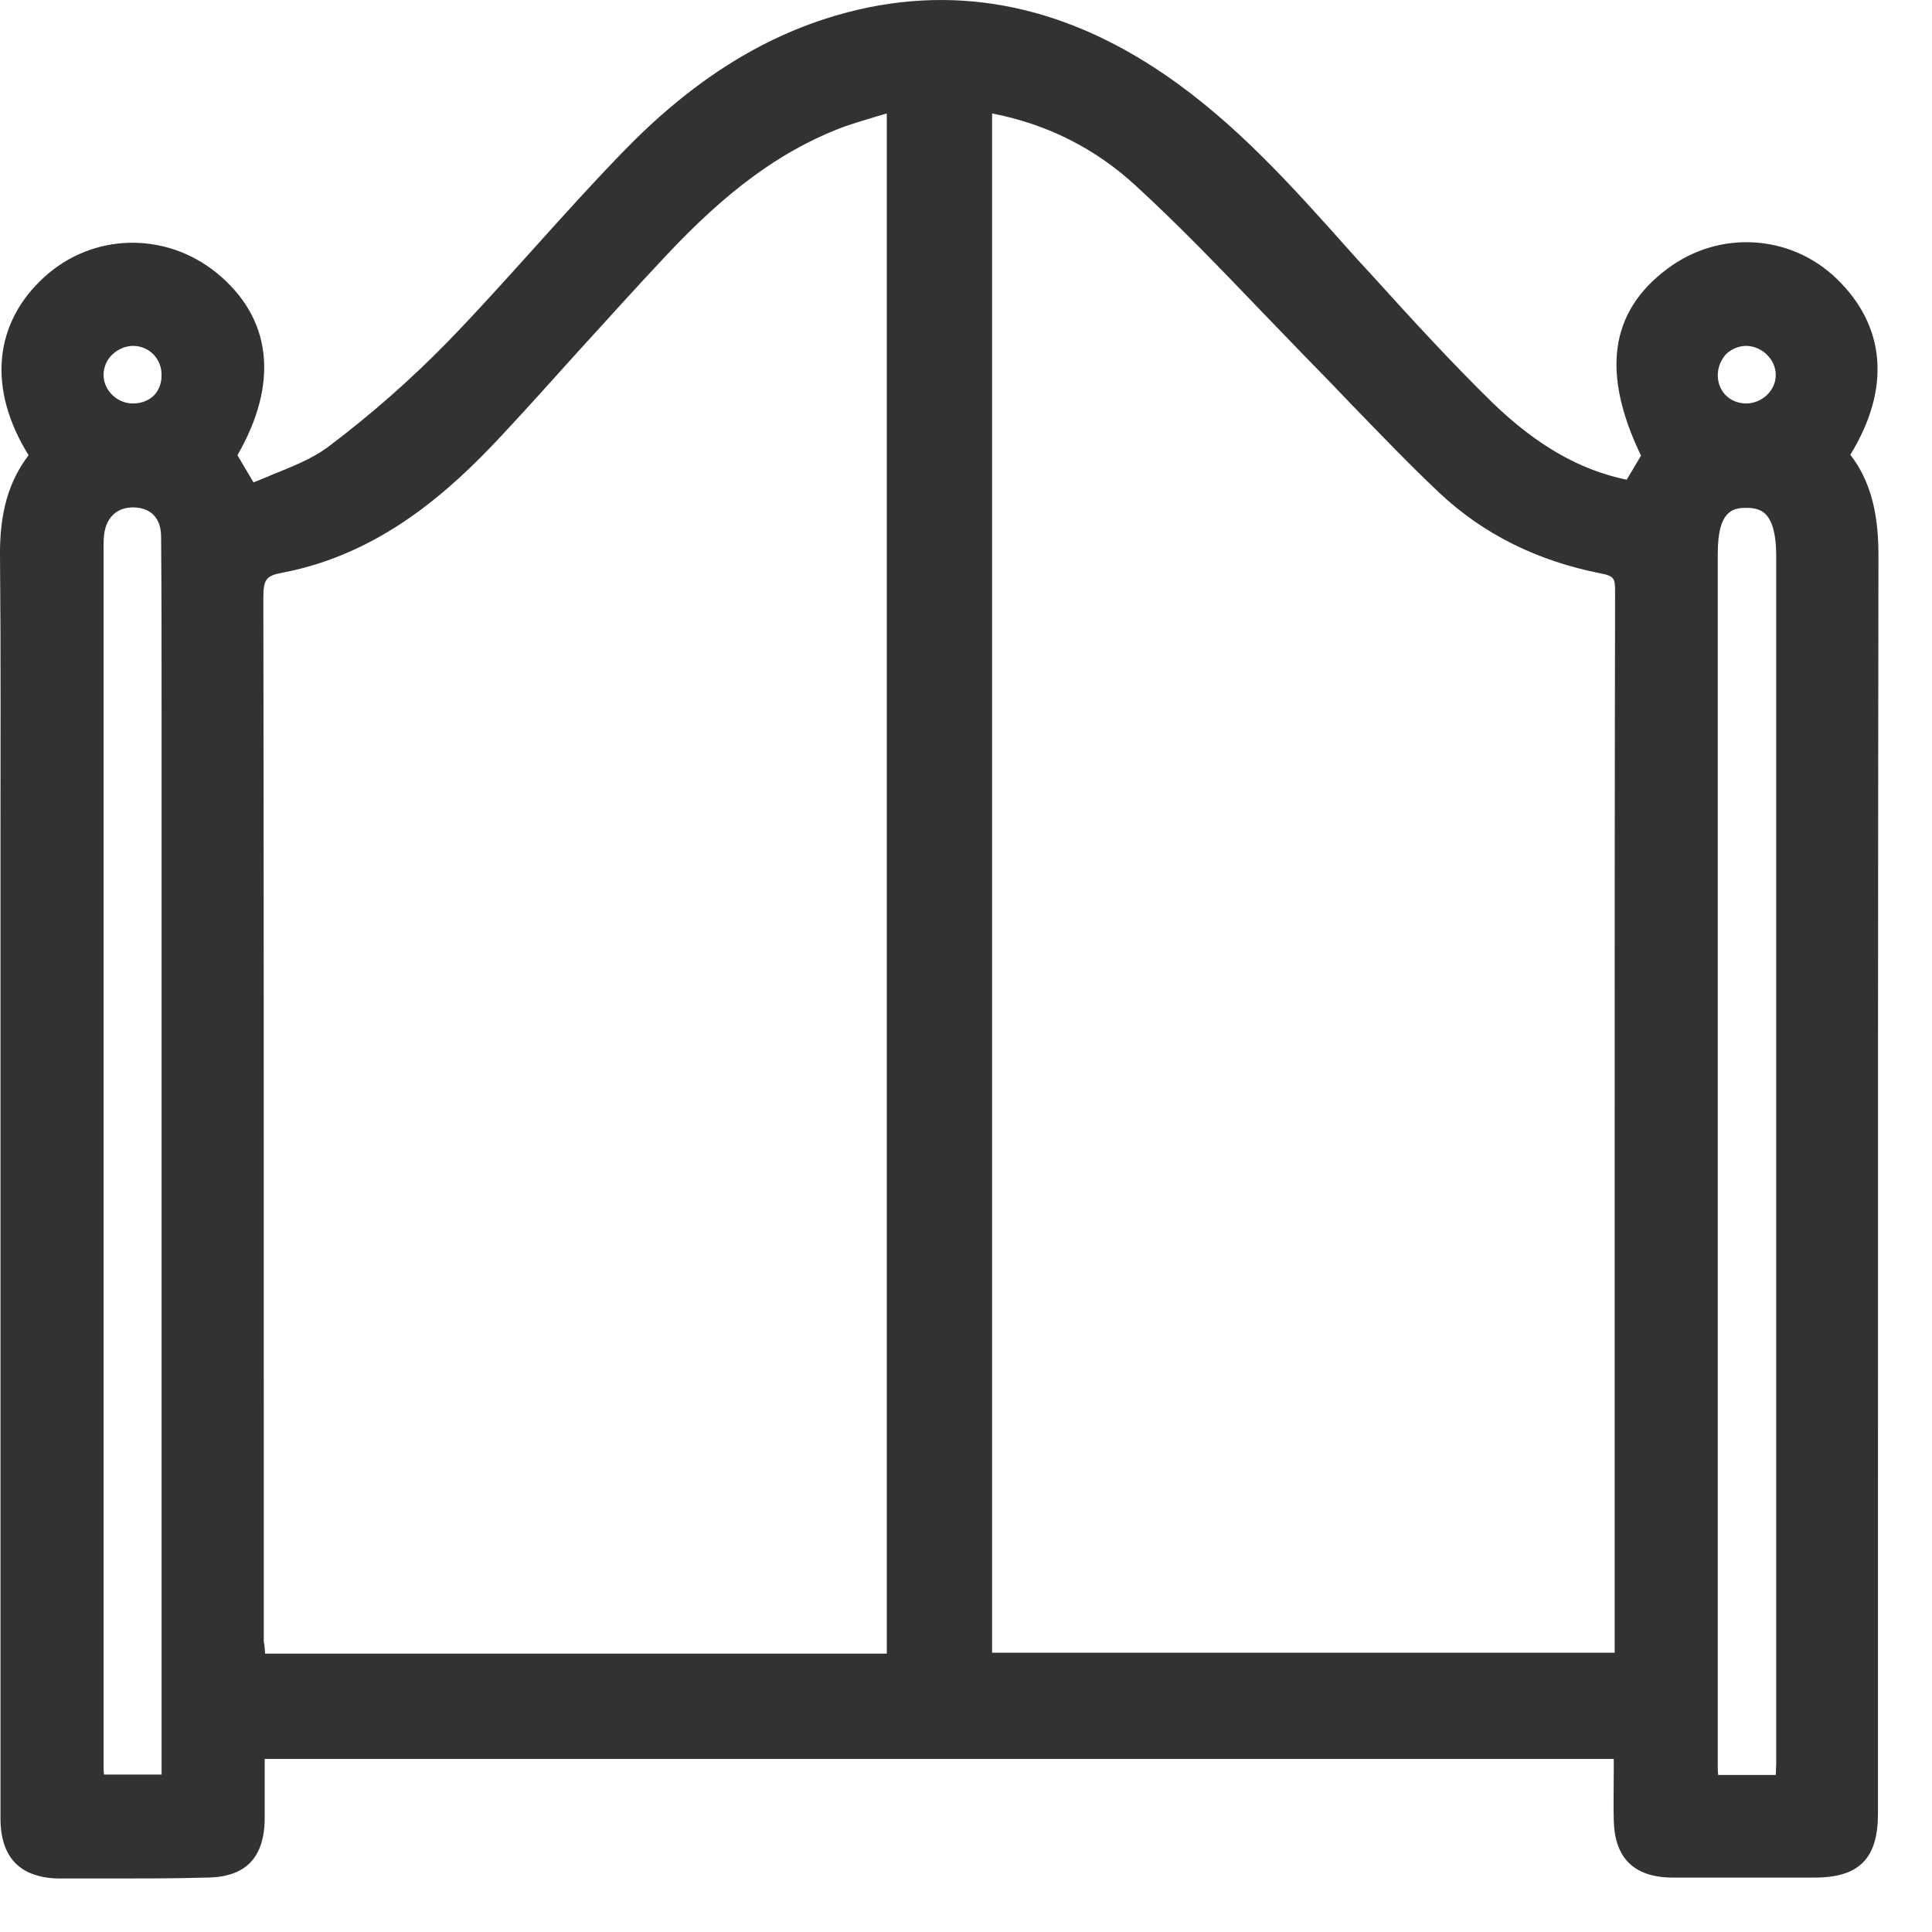 <svg width="36" height="36" viewBox="0 0 36 36" fill="none" xmlns="http://www.w3.org/2000/svg">
<path d="M0.782 8.499C-0.025 7.302 0.05 6.138 0.965 5.315C1.788 4.567 3.019 4.542 3.901 5.248C4.873 6.038 4.982 7.177 4.183 8.491C4.316 8.715 4.449 8.94 4.641 9.256C5.173 9.014 5.763 8.856 6.221 8.507C7.027 7.909 7.792 7.235 8.491 6.512C9.613 5.365 10.645 4.126 11.759 2.97C12.857 1.831 14.129 0.917 15.676 0.476C17.821 -0.139 19.784 0.327 21.588 1.565C23.052 2.571 24.191 3.926 25.372 5.232C26.12 6.063 26.877 6.894 27.684 7.676C28.449 8.416 29.322 8.989 30.42 9.181C30.553 8.956 30.686 8.732 30.827 8.507C30.07 7.003 30.187 5.947 31.201 5.182C32.083 4.517 33.305 4.583 34.095 5.34C34.968 6.179 35.027 7.293 34.237 8.491C34.752 9.073 34.81 9.779 34.81 10.527C34.802 18.284 34.802 26.041 34.802 33.797C34.802 34.513 34.536 34.779 33.829 34.779C32.939 34.779 32.058 34.779 31.168 34.779C30.578 34.779 30.303 34.513 30.295 33.914C30.287 33.473 30.295 33.033 30.295 32.559C21.763 32.559 13.273 32.559 4.724 32.559C4.724 33.008 4.732 33.448 4.724 33.889C4.715 34.513 4.449 34.77 3.834 34.779C2.936 34.787 2.029 34.787 1.131 34.779C0.499 34.779 0.217 34.496 0.217 33.864C0.217 28.543 0.217 23.223 0.217 17.902C0.217 15.383 0.225 12.855 0.208 10.336C0.2 9.671 0.325 9.039 0.782 8.499ZM16.732 31.021C16.732 21.277 16.732 11.592 16.732 1.84C16.299 1.973 15.9 2.072 15.518 2.222C14.229 2.738 13.198 3.619 12.266 4.616C11.218 5.722 10.229 6.878 9.189 7.992C8.1 9.164 6.869 10.153 5.248 10.461C4.815 10.544 4.715 10.719 4.715 11.143C4.732 17.627 4.724 24.104 4.724 30.588C4.724 30.738 4.74 30.879 4.749 31.029C8.765 31.021 12.74 31.021 16.732 31.021ZM18.287 1.881C18.287 11.617 18.287 21.31 18.287 31.012C22.295 31.012 26.278 31.012 30.295 31.012C30.295 30.705 30.295 30.43 30.295 30.156C30.295 28.103 30.295 26.058 30.295 24.004C30.295 19.681 30.295 15.358 30.303 11.035C30.303 10.702 30.229 10.561 29.871 10.494C28.782 10.278 27.784 9.813 26.969 9.056C26.154 8.291 25.397 7.46 24.607 6.662C23.509 5.548 22.453 4.384 21.306 3.328C20.482 2.546 19.459 2.056 18.287 1.881ZM3.219 33.274C3.219 33.108 3.219 32.983 3.219 32.858C3.219 26.614 3.219 20.363 3.219 14.119C3.219 12.747 3.227 11.376 3.21 10.004C3.202 9.538 2.919 9.264 2.495 9.247C2.079 9.239 1.772 9.513 1.722 9.954C1.705 10.079 1.713 10.203 1.713 10.328C1.713 17.852 1.713 25.376 1.713 32.891C1.713 33.008 1.73 33.132 1.738 33.265C2.237 33.274 2.695 33.274 3.219 33.274ZM33.28 33.282C33.289 33.116 33.297 32.999 33.297 32.875C33.297 25.367 33.297 17.86 33.297 10.353C33.297 9.605 33.056 9.256 32.532 9.256C32.016 9.256 31.792 9.58 31.792 10.32C31.792 17.844 31.792 25.367 31.792 32.883C31.792 33.016 31.808 33.149 31.808 33.282C32.324 33.282 32.781 33.282 33.28 33.282ZM3.219 6.986C3.219 6.57 2.911 6.246 2.495 6.238C2.079 6.229 1.722 6.579 1.722 6.986C1.722 7.385 2.046 7.717 2.454 7.726C2.894 7.734 3.219 7.418 3.219 6.986ZM33.297 6.978C33.297 6.579 32.956 6.238 32.549 6.229C32.124 6.221 31.792 6.562 31.8 7.003C31.808 7.427 32.133 7.726 32.557 7.717C32.964 7.717 33.297 7.385 33.297 6.978Z" fill="#323232"/>
<path d="M2.104 35.003C1.772 35.003 1.447 35.003 1.131 35.003C0.383 35.003 0.009 34.62 0.009 33.88C0.009 29.341 0.009 24.802 0.009 20.271V17.927C0.009 17.22 0.009 16.513 0.009 15.798C0.009 14.019 0.017 12.173 0 10.361C-0.008 9.563 0.158 8.973 0.533 8.482C-0.233 7.252 -0.124 6.021 0.832 5.157C1.73 4.342 3.077 4.309 4.033 5.082C5.065 5.922 5.206 7.127 4.424 8.482L4.724 8.989C4.84 8.939 4.957 8.898 5.065 8.848C5.439 8.698 5.796 8.557 6.096 8.341C6.894 7.742 7.651 7.077 8.341 6.37C8.907 5.788 9.464 5.165 10.004 4.566C10.52 3.993 11.06 3.394 11.609 2.829C12.873 1.524 14.179 0.692 15.617 0.277C17.705 -0.322 19.75 0.052 21.705 1.391C23.019 2.288 24.075 3.469 25.098 4.616C25.239 4.774 25.38 4.932 25.522 5.082C26.32 5.963 27.043 6.753 27.825 7.518C28.64 8.299 29.43 8.756 30.311 8.939L30.578 8.49C29.837 6.952 29.995 5.813 31.06 5.015C32.025 4.284 33.355 4.359 34.22 5.19C35.143 6.079 35.234 7.243 34.478 8.474C34.968 9.106 35.01 9.862 35.002 10.527C34.993 16.48 34.993 22.541 34.993 28.393V33.797C34.993 34.629 34.644 34.986 33.812 34.986H33.571C32.781 34.986 31.958 34.986 31.151 34.986C30.445 34.978 30.087 34.62 30.07 33.922C30.062 33.614 30.07 33.315 30.07 32.999C30.07 32.924 30.07 32.85 30.07 32.775H4.932C4.932 32.841 4.932 32.916 4.932 32.983C4.932 33.282 4.932 33.598 4.932 33.897C4.923 34.629 4.566 34.986 3.834 34.986C3.252 35.003 2.67 35.003 2.104 35.003ZM2.462 4.94C1.971 4.94 1.489 5.115 1.106 5.464C0.275 6.221 0.217 7.285 0.957 8.382L1.048 8.515L0.948 8.632C0.574 9.064 0.408 9.604 0.416 10.361C0.424 12.173 0.424 14.019 0.424 15.798C0.424 16.505 0.424 17.212 0.424 17.927V20.271C0.424 24.81 0.424 29.341 0.424 33.88C0.424 34.396 0.616 34.587 1.131 34.587C1.996 34.587 2.911 34.587 3.834 34.587C4.333 34.587 4.507 34.413 4.516 33.905C4.524 33.606 4.516 33.307 4.516 32.999C4.516 32.858 4.516 32.725 4.516 32.584V32.376H30.503V32.584C30.503 32.733 30.503 32.874 30.503 33.024C30.503 33.34 30.503 33.639 30.503 33.939C30.511 34.421 30.686 34.595 31.168 34.595C31.975 34.604 32.79 34.604 33.588 34.595H33.829C34.42 34.595 34.594 34.421 34.594 33.822V28.418C34.594 22.566 34.594 16.505 34.602 10.552C34.602 9.746 34.519 9.147 34.079 8.648L33.971 8.532L34.062 8.399C34.802 7.285 34.761 6.287 33.954 5.514C33.239 4.824 32.133 4.766 31.326 5.364C30.395 6.063 30.303 7.011 31.01 8.424L31.06 8.524L30.528 9.413L30.386 9.388C29.372 9.214 28.441 8.698 27.542 7.825C26.752 7.06 26.021 6.262 25.222 5.373C25.081 5.215 24.939 5.057 24.798 4.899C23.792 3.777 22.744 2.613 21.48 1.74C19.609 0.451 17.73 0.11 15.742 0.676C14.378 1.066 13.131 1.864 11.917 3.111C11.376 3.677 10.844 4.267 10.329 4.841C9.788 5.439 9.231 6.063 8.657 6.653C7.95 7.376 7.177 8.058 6.362 8.665C6.021 8.914 5.622 9.072 5.239 9.23C5.073 9.297 4.907 9.363 4.749 9.438L4.582 9.513L3.967 8.474L4.033 8.366C4.516 7.526 4.89 6.321 3.767 5.406C3.385 5.09 2.919 4.94 2.462 4.94ZM33.48 33.49H31.625L31.617 33.29C31.617 33.249 31.609 33.207 31.609 33.166C31.601 33.074 31.592 32.983 31.592 32.883C31.592 25.359 31.592 17.835 31.592 10.319C31.592 10.004 31.592 9.047 32.54 9.047C32.815 9.047 33.031 9.131 33.197 9.289C33.413 9.505 33.513 9.854 33.513 10.353C33.513 17.86 33.513 25.367 33.513 32.874C33.513 32.958 33.505 33.041 33.505 33.141C33.505 33.19 33.496 33.24 33.496 33.29L33.48 33.49ZM32.016 33.074H33.089C33.089 32.999 33.097 32.933 33.097 32.874C33.097 25.367 33.097 17.86 33.097 10.353C33.097 9.97 33.031 9.713 32.898 9.58C32.815 9.496 32.698 9.463 32.54 9.463C32.274 9.463 32.008 9.53 32.008 10.319C32.008 17.843 32.008 25.367 32.008 32.883C32.008 32.941 32.008 33.008 32.016 33.074ZM3.426 33.481H1.547L1.53 33.29C1.53 33.249 1.522 33.207 1.522 33.166C1.514 33.074 1.505 32.991 1.505 32.899C1.505 25.376 1.505 17.852 1.505 10.336V10.261C1.505 10.162 1.505 10.053 1.514 9.945C1.572 9.397 1.971 9.039 2.495 9.056C3.044 9.072 3.401 9.447 3.41 10.012C3.418 11.084 3.418 12.182 3.418 13.238V14.127C3.418 18.816 3.418 23.497 3.418 28.186L3.426 33.481ZM1.938 33.066H3.011V28.169C3.011 23.48 3.011 18.799 3.011 14.111V13.221C3.011 12.165 3.011 11.076 3.002 10.004C3.002 9.663 2.819 9.463 2.495 9.455C2.179 9.447 1.971 9.646 1.938 9.979C1.93 10.062 1.93 10.153 1.93 10.245V10.328C1.93 17.852 1.93 25.376 1.93 32.891C1.93 32.949 1.93 33.008 1.938 33.066ZM16.94 31.228H4.549L4.541 31.029C4.541 30.987 4.532 30.937 4.532 30.896C4.524 30.796 4.516 30.688 4.516 30.58C4.516 29.1 4.516 27.629 4.516 26.149C4.516 21.227 4.516 16.139 4.507 11.134C4.507 10.669 4.624 10.361 5.206 10.253C6.919 9.929 8.15 8.798 9.031 7.842C9.514 7.327 9.996 6.786 10.462 6.271C10.994 5.672 11.551 5.057 12.108 4.467C13.264 3.236 14.295 2.48 15.434 2.022C15.701 1.914 15.975 1.839 16.266 1.756C16.399 1.715 16.532 1.682 16.665 1.64L16.931 1.557V31.228H16.94ZM4.94 30.813H16.524V2.114C16.474 2.13 16.432 2.139 16.383 2.155C16.108 2.239 15.842 2.313 15.592 2.413C14.511 2.845 13.53 3.569 12.416 4.758C11.859 5.348 11.31 5.963 10.769 6.553C10.304 7.069 9.821 7.609 9.331 8.133C8.399 9.131 7.102 10.319 5.273 10.669C4.957 10.727 4.907 10.793 4.907 11.143C4.915 16.147 4.915 21.235 4.915 26.157C4.915 27.637 4.915 29.108 4.915 30.588C4.932 30.655 4.932 30.73 4.94 30.813ZM30.503 31.212H18.079V1.632L18.32 1.665C19.526 1.848 20.582 2.355 21.455 3.153C22.27 3.901 23.044 4.716 23.8 5.498C24.116 5.822 24.441 6.163 24.765 6.495C25.014 6.745 25.256 7.002 25.497 7.252C26.021 7.8 26.561 8.357 27.118 8.881C27.875 9.588 28.815 10.053 29.921 10.27C30.42 10.369 30.519 10.635 30.519 11.018C30.511 14.551 30.511 18.151 30.511 21.626V23.987C30.511 25.45 30.511 26.914 30.511 28.385L30.503 31.212ZM18.495 30.796H30.087V28.393C30.087 26.93 30.087 25.467 30.087 23.995V21.634C30.087 18.159 30.087 14.559 30.095 11.026C30.095 10.777 30.079 10.735 29.829 10.685C28.648 10.453 27.642 9.954 26.827 9.189C26.262 8.657 25.721 8.091 25.189 7.543C24.948 7.293 24.707 7.036 24.457 6.786C24.133 6.454 23.809 6.113 23.493 5.788C22.744 5.007 21.971 4.201 21.164 3.461C20.416 2.771 19.518 2.313 18.486 2.114V30.796H18.495ZM32.54 7.933C32.016 7.933 31.609 7.543 31.592 7.011C31.584 6.736 31.684 6.487 31.867 6.304C32.05 6.121 32.291 6.021 32.548 6.03C33.072 6.038 33.496 6.462 33.496 6.977C33.496 7.493 33.072 7.917 32.548 7.933C32.557 7.933 32.548 7.933 32.54 7.933ZM32.54 6.445C32.399 6.445 32.266 6.503 32.166 6.595C32.066 6.703 32.008 6.844 32.008 7.002C32.016 7.302 32.241 7.518 32.54 7.518H32.548C32.848 7.509 33.089 7.268 33.089 6.986C33.089 6.703 32.84 6.454 32.548 6.445H32.54ZM2.478 7.933C2.47 7.933 2.462 7.933 2.453 7.933C1.938 7.917 1.514 7.493 1.514 6.986C1.514 6.736 1.622 6.487 1.805 6.304C1.996 6.121 2.246 6.021 2.495 6.03C3.019 6.046 3.418 6.454 3.418 6.986C3.418 7.252 3.318 7.493 3.135 7.676C2.969 7.842 2.736 7.933 2.478 7.933ZM2.478 6.445C2.345 6.445 2.204 6.503 2.096 6.603C1.988 6.703 1.93 6.844 1.93 6.986C1.93 7.268 2.171 7.509 2.462 7.518C2.47 7.518 2.47 7.518 2.478 7.518C2.628 7.518 2.761 7.468 2.861 7.376C2.961 7.277 3.011 7.144 3.011 6.986C3.011 6.686 2.786 6.454 2.495 6.445C2.487 6.445 2.478 6.445 2.478 6.445Z" fill="#323232"/>
</svg>
